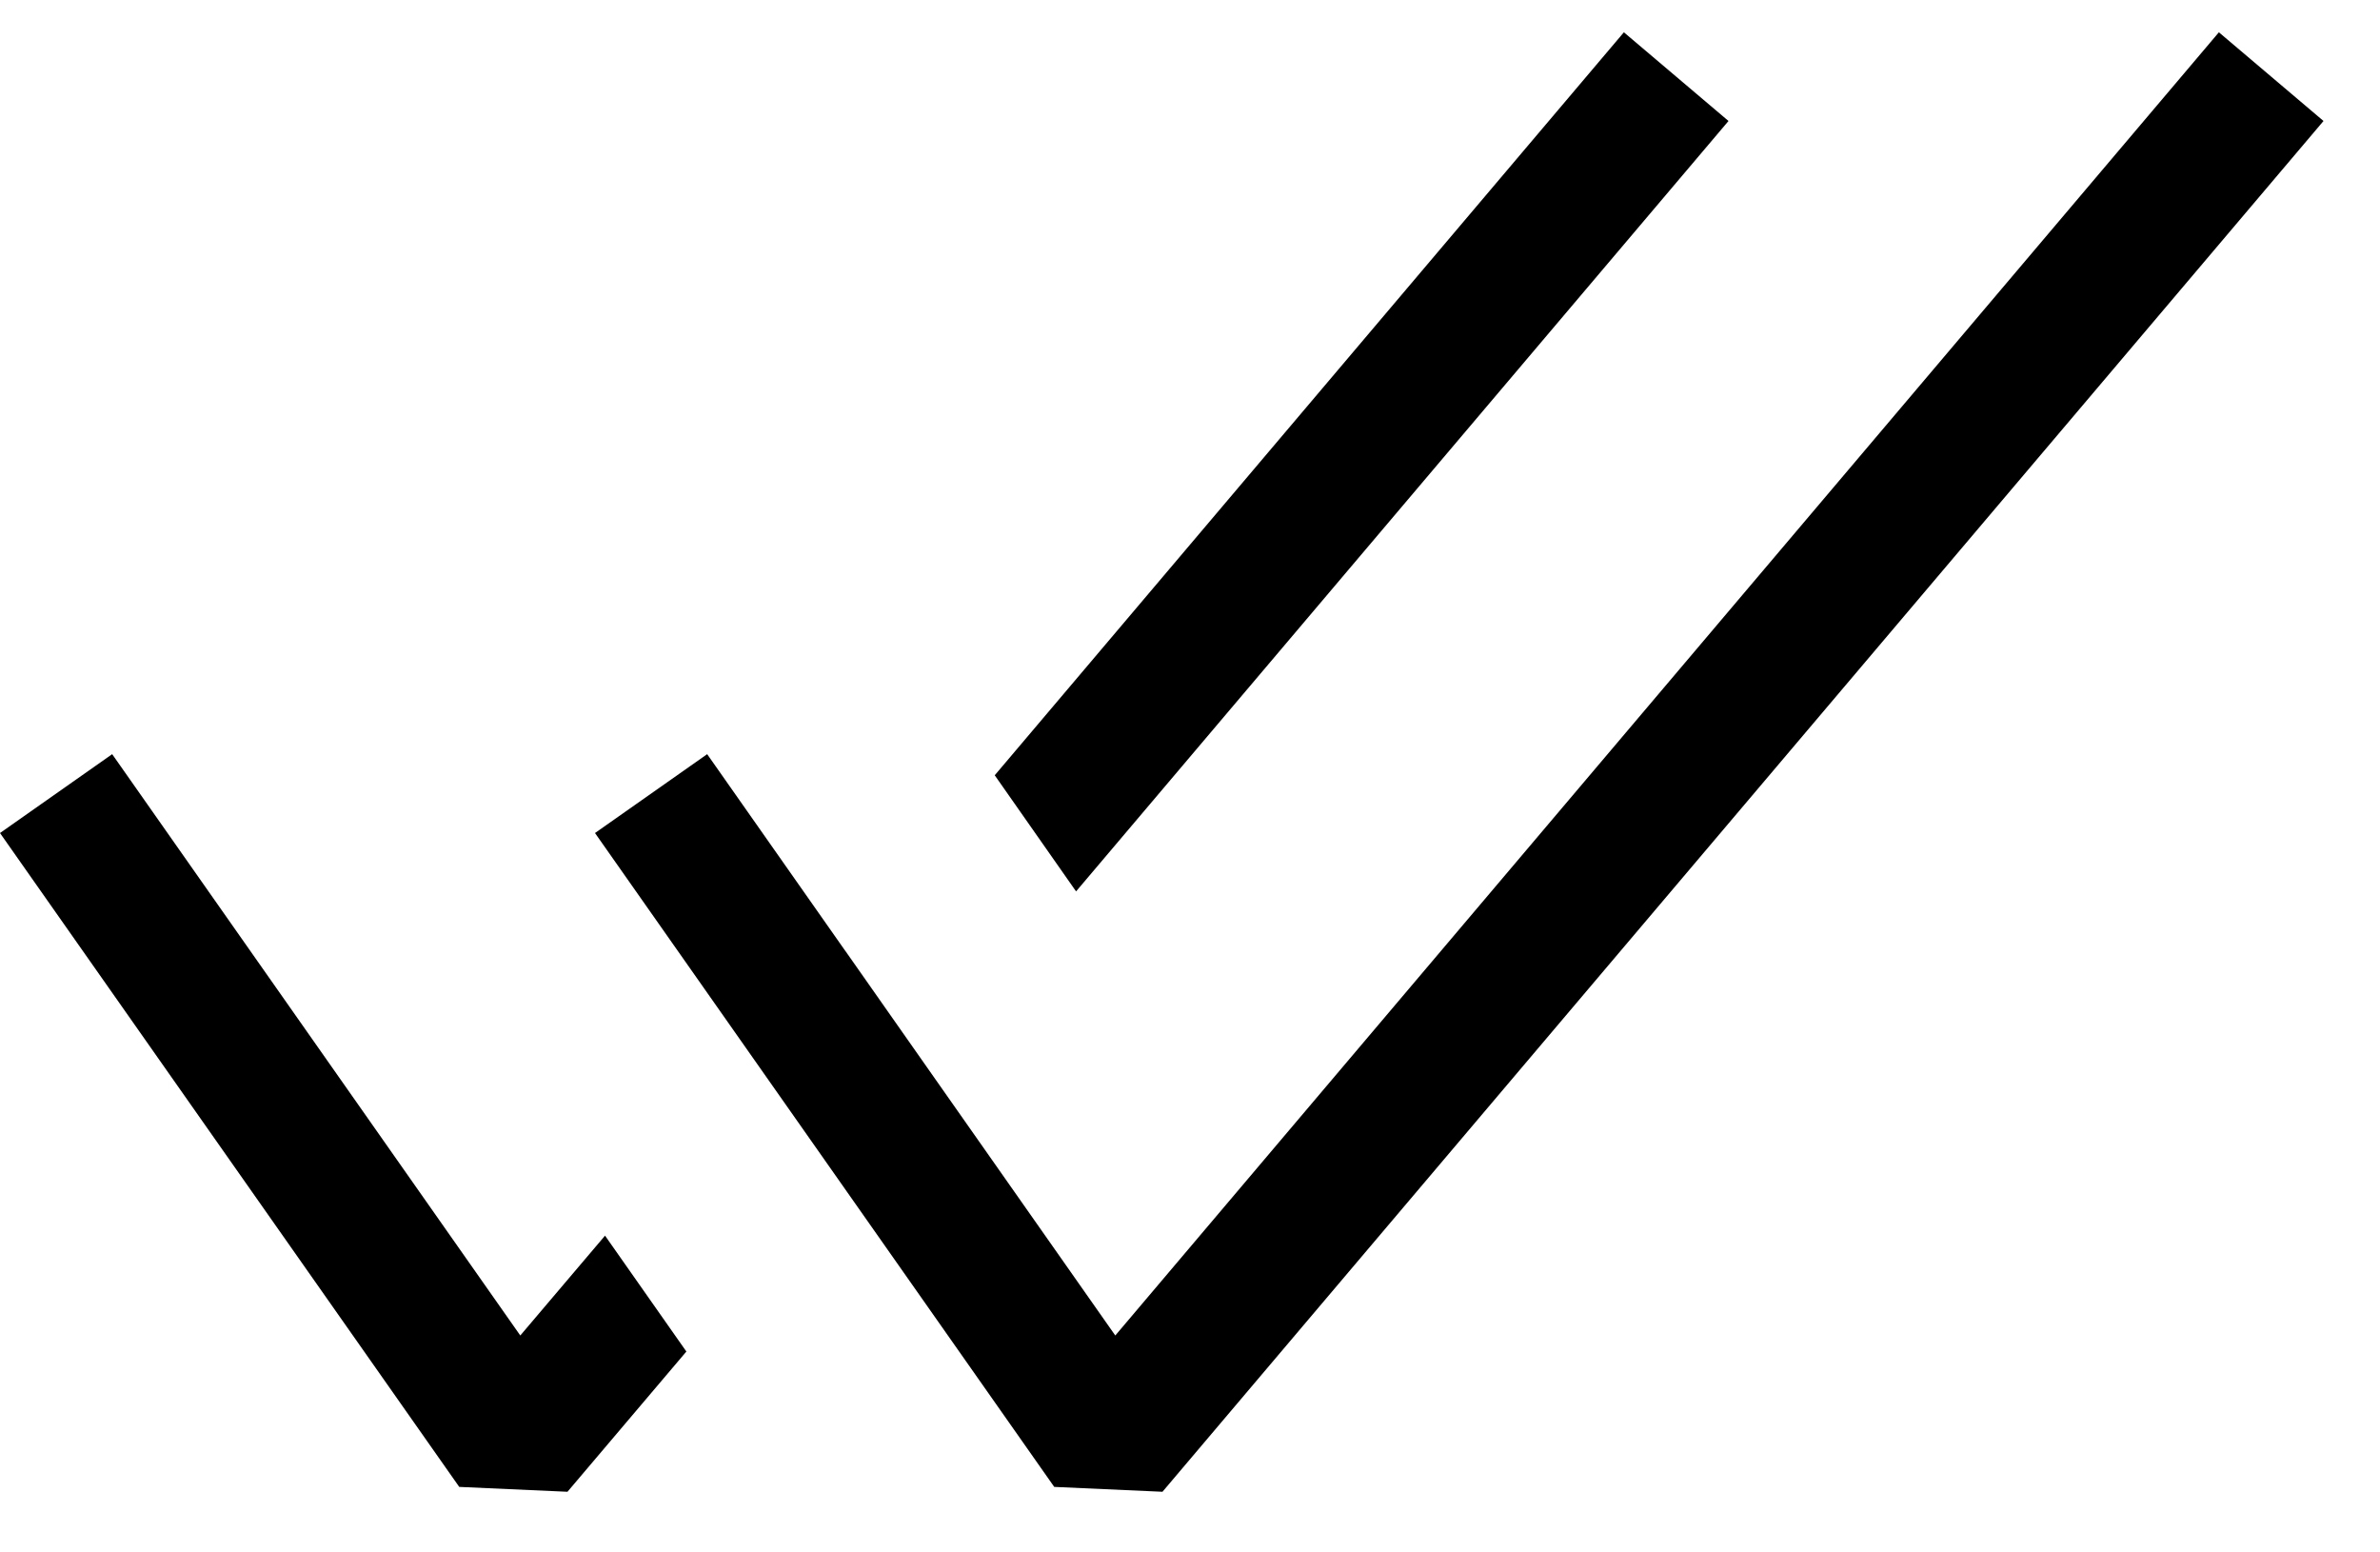 <svg width="23" height="15" viewBox="0 0 23 15" fill="none" xmlns="http://www.w3.org/2000/svg">
<path fill-rule="evenodd" clip-rule="evenodd" d="M22.454 1.169L11.234 14.414L10.188 14.367L5.75 8.049L6.834 7.287L10.778 12.904L21.443 0.312L22.454 1.169Z" fill="currentColor"/>
<path fill-rule="evenodd" clip-rule="evenodd" d="M10.399 8.613L16.704 1.169L15.693 0.312L9.613 7.491L10.399 8.613ZM8.171 9.192L8.959 10.313L8.172 9.192H8.171ZM5.846 11.938L6.633 13.059L5.484 14.414L4.438 14.367L0 8.049L1.084 7.287L5.028 12.904L5.848 11.938H5.846Z" fill="currentColor"/>
</svg>
